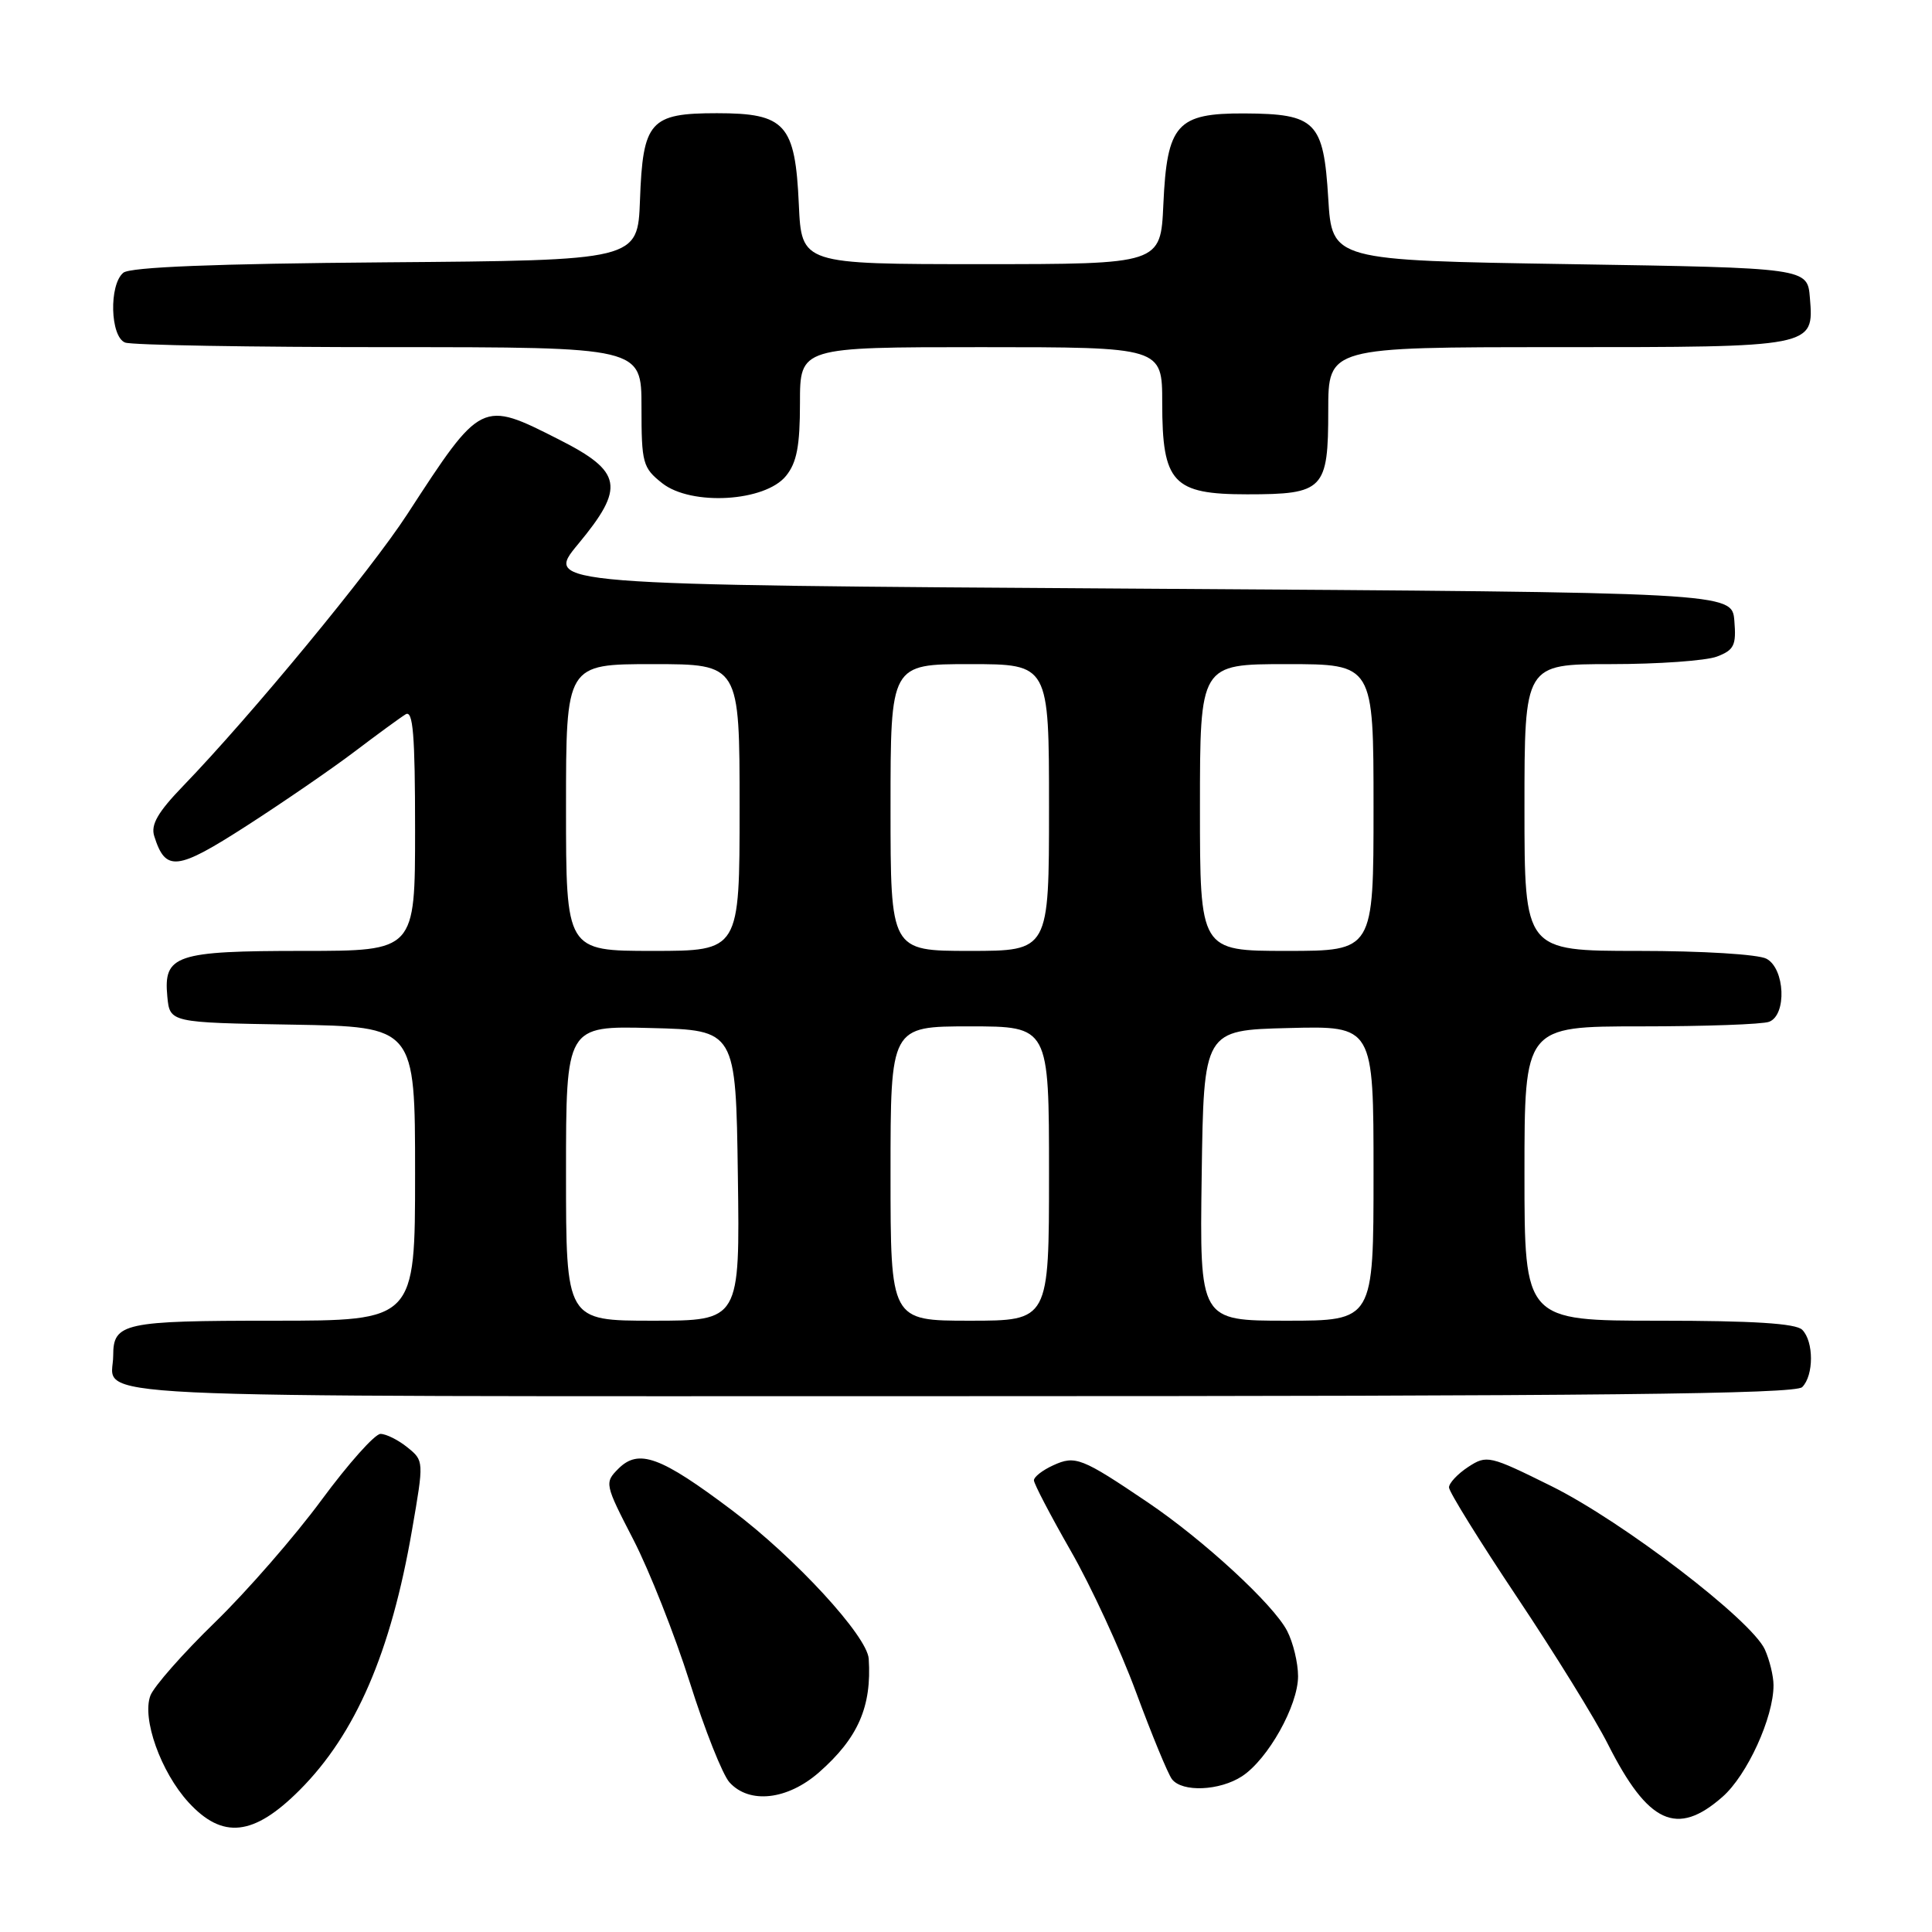 <?xml version="1.0" encoding="UTF-8" standalone="no"?>
<!DOCTYPE svg PUBLIC "-//W3C//DTD SVG 1.1//EN" "http://www.w3.org/Graphics/SVG/1.1/DTD/svg11.dtd" >
<svg xmlns="http://www.w3.org/2000/svg" xmlns:xlink="http://www.w3.org/1999/xlink" version="1.1" viewBox="0 0 256 256">
 <g >
 <path fill="currentColor"
d=" M 39.70 237.20 C 47.13 229.76 51.80 218.95 54.60 202.71 C 56.18 193.59 56.18 193.56 53.98 191.78 C 52.77 190.80 51.16 190.00 50.42 190.00 C 49.67 190.00 46.16 193.94 42.61 198.75 C 39.07 203.56 32.71 210.86 28.48 214.97 C 24.25 219.08 20.40 223.45 19.93 224.67 C 18.78 227.71 21.30 234.79 24.97 238.81 C 29.49 243.75 33.61 243.30 39.70 237.20 Z  M 228.23 238.10 C 231.51 235.23 235.01 227.56 235.00 223.30 C 235.00 222.09 234.48 219.96 233.85 218.56 C 232.06 214.65 215.01 201.60 205.57 196.92 C 197.35 192.85 197.01 192.77 194.54 194.38 C 193.14 195.30 192.00 196.52 192.00 197.09 C 192.00 197.67 196.06 204.21 201.02 211.64 C 205.98 219.06 211.40 227.82 213.05 231.10 C 218.38 241.65 222.19 243.41 228.23 238.10 Z  M 108.52 234.85 C 113.70 230.30 115.52 226.14 115.11 219.80 C 114.92 216.80 105.38 206.43 97.01 200.13 C 87.52 192.98 84.63 191.92 81.93 194.62 C 80.09 196.47 80.13 196.66 83.92 204.00 C 86.05 208.13 89.41 216.64 91.40 222.92 C 93.38 229.21 95.75 235.17 96.66 236.17 C 99.29 239.08 104.34 238.51 108.52 234.85 Z  M 164.58 235.36 C 168.02 233.10 172.00 226.00 172.00 222.11 C 172.00 220.35 171.35 217.64 170.55 216.10 C 168.75 212.61 159.51 204.09 152.10 199.08 C 143.32 193.15 142.48 192.82 139.56 194.16 C 138.15 194.80 137.00 195.69 137.00 196.15 C 137.00 196.60 139.19 200.79 141.86 205.46 C 144.54 210.12 148.44 218.56 150.53 224.22 C 152.62 229.87 154.76 235.06 155.29 235.75 C 156.64 237.51 161.61 237.30 164.58 235.36 Z  M 238.80 183.80 C 240.35 182.25 240.35 177.75 238.80 176.20 C 237.96 175.36 232.31 175.00 219.80 175.00 C 202.00 175.00 202.00 175.00 202.00 155.50 C 202.00 136.00 202.00 136.00 217.42 136.00 C 225.90 136.00 233.55 135.73 234.42 135.39 C 236.78 134.49 236.52 128.35 234.07 127.04 C 232.98 126.45 225.54 126.00 217.07 126.00 C 202.00 126.00 202.00 126.00 202.00 107.00 C 202.00 88.00 202.00 88.00 213.43 88.00 C 219.72 88.00 226.05 87.55 227.50 87.00 C 229.78 86.13 230.08 85.51 229.81 82.25 C 229.50 78.50 229.50 78.50 150.81 78.00 C 72.12 77.50 72.12 77.50 76.61 72.09 C 82.85 64.57 82.48 62.50 74.09 58.25 C 63.78 53.02 63.80 53.01 53.97 68.13 C 49.13 75.59 33.23 94.86 24.27 104.14 C 20.91 107.62 19.95 109.28 20.44 110.80 C 21.94 115.55 23.42 115.38 32.67 109.43 C 37.53 106.30 43.98 101.87 47.00 99.58 C 50.02 97.29 53.06 95.07 53.75 94.65 C 54.73 94.05 55.00 97.35 55.00 109.94 C 55.00 126.00 55.00 126.00 40.19 126.00 C 23.25 126.00 21.65 126.54 22.17 132.04 C 22.50 135.50 22.50 135.50 38.75 135.77 C 55.00 136.05 55.00 136.05 55.00 155.52 C 55.00 175.00 55.00 175.00 36.20 175.00 C 16.37 175.00 15.00 175.30 15.00 179.62 C 15.00 185.43 6.07 185.00 126.91 185.00 C 211.67 185.00 237.88 184.72 238.80 183.80 Z  M 104.15 63.06 C 105.58 61.30 106.00 59.09 106.00 53.39 C 106.00 46.00 106.00 46.00 130.00 46.00 C 154.00 46.00 154.00 46.00 154.00 53.39 C 154.00 63.99 155.41 65.50 165.26 65.50 C 175.41 65.50 176.00 64.89 176.00 54.38 C 176.00 46.00 176.00 46.00 206.31 46.00 C 240.47 46.00 240.36 46.02 239.82 39.46 C 239.50 35.50 239.50 35.50 208.00 35.00 C 176.50 34.50 176.50 34.50 176.00 26.29 C 175.38 16.11 174.37 15.08 164.90 15.03 C 155.94 14.99 154.63 16.45 154.15 27.10 C 153.79 35.00 153.79 35.00 130.00 35.00 C 106.21 35.00 106.21 35.00 105.85 27.10 C 105.37 16.44 104.08 15.00 95.00 15.00 C 86.12 15.00 85.18 16.06 84.80 26.53 C 84.50 34.50 84.50 34.50 51.09 34.76 C 28.46 34.94 17.24 35.39 16.34 36.14 C 14.42 37.73 14.60 44.63 16.58 45.39 C 17.45 45.73 33.20 46.00 51.58 46.00 C 85.00 46.00 85.00 46.00 85.00 53.93 C 85.00 61.38 85.16 61.98 87.75 64.03 C 91.60 67.06 101.38 66.49 104.15 63.06 Z  M 75.00 155.47 C 75.00 135.93 75.00 135.93 86.25 136.22 C 97.50 136.50 97.50 136.50 97.77 155.75 C 98.04 175.00 98.04 175.00 86.52 175.00 C 75.00 175.00 75.00 175.00 75.00 155.47 Z  M 118.00 155.50 C 118.00 136.00 118.00 136.00 128.50 136.00 C 139.00 136.00 139.00 136.00 139.00 155.50 C 139.00 175.00 139.00 175.00 128.50 175.00 C 118.00 175.00 118.00 175.00 118.00 155.50 Z  M 159.23 155.75 C 159.50 136.50 159.50 136.50 170.75 136.22 C 182.00 135.93 182.00 135.93 182.00 155.47 C 182.00 175.00 182.00 175.00 170.48 175.00 C 158.96 175.00 158.96 175.00 159.23 155.75 Z  M 75.00 107.00 C 75.00 88.00 75.00 88.00 86.50 88.00 C 98.00 88.00 98.00 88.00 98.00 107.00 C 98.00 126.00 98.00 126.00 86.50 126.00 C 75.00 126.00 75.00 126.00 75.00 107.00 Z  M 118.00 107.00 C 118.00 88.00 118.00 88.00 128.50 88.00 C 139.00 88.00 139.00 88.00 139.00 107.00 C 139.00 126.00 139.00 126.00 128.50 126.00 C 118.00 126.00 118.00 126.00 118.00 107.00 Z  M 159.00 107.00 C 159.00 88.00 159.00 88.00 170.50 88.00 C 182.00 88.00 182.00 88.00 182.00 107.00 C 182.00 126.00 182.00 126.00 170.50 126.00 C 159.00 126.00 159.00 126.00 159.00 107.00 Z "/>
</g>
</svg>